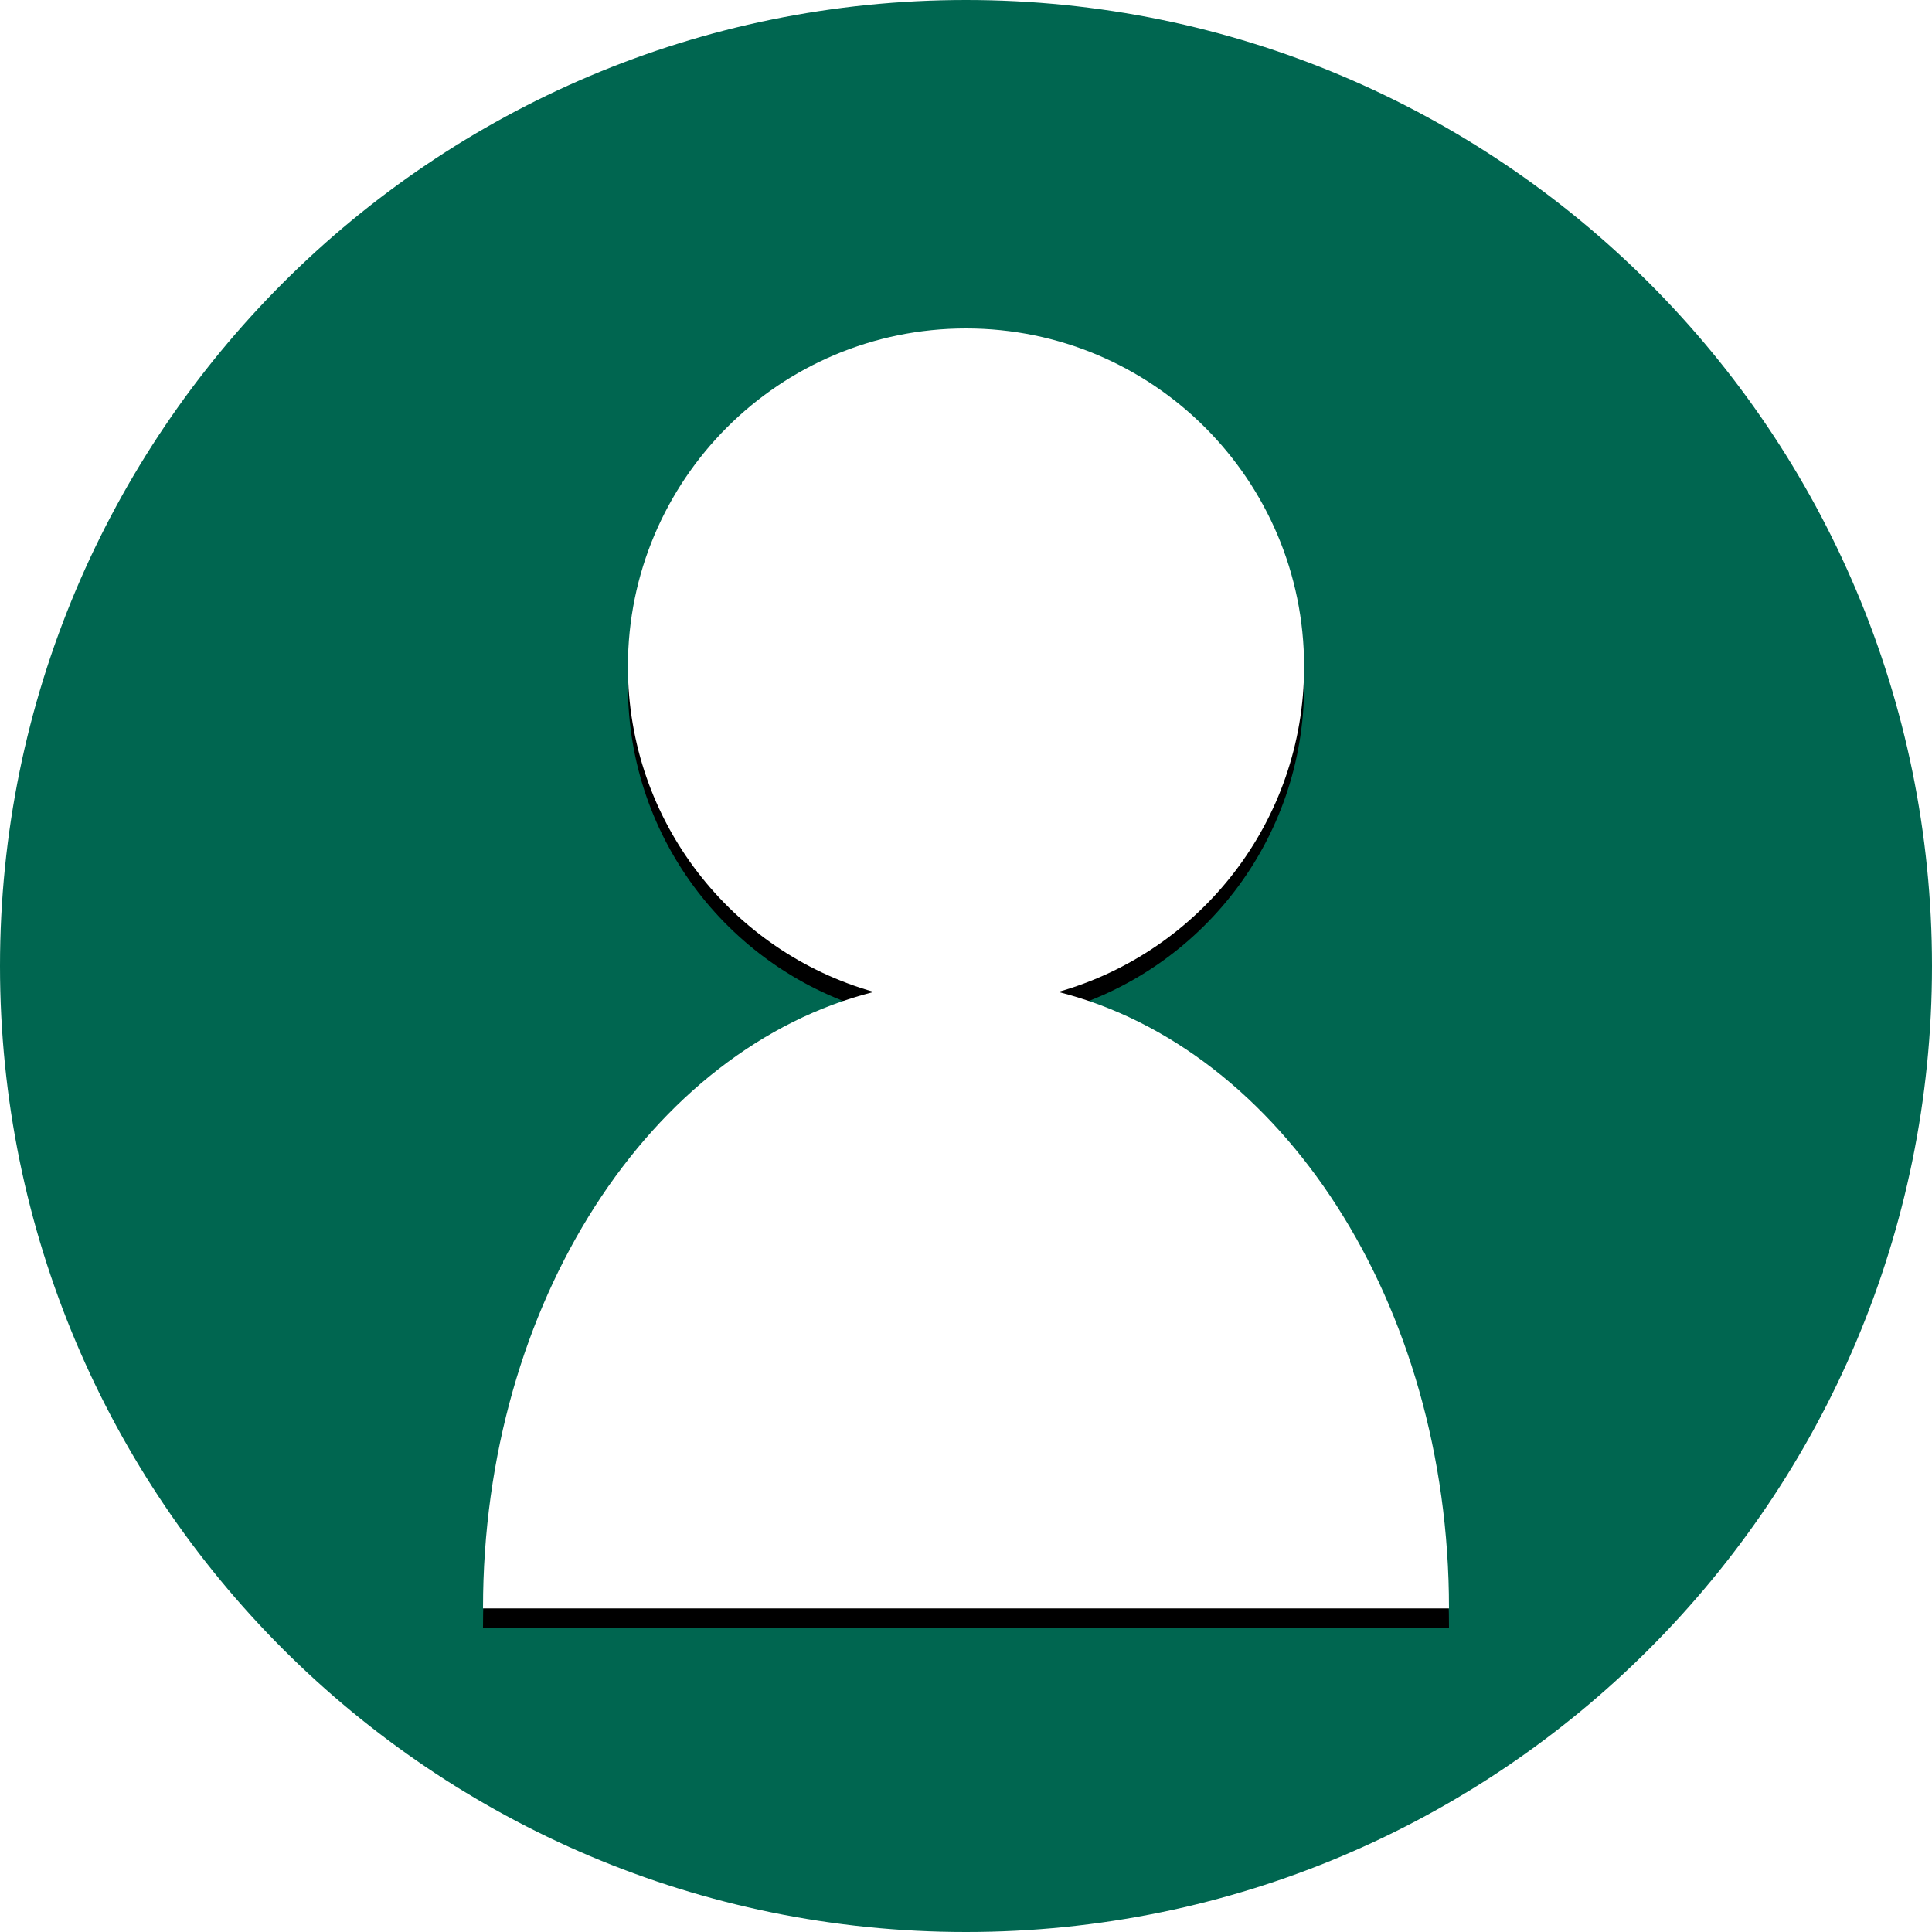 <?xml version="1.0" ?><svg height="40px" version="1.1" viewBox="0 0 400 400" width="40px" xmlns="http://www.w3.org/2000/svg" xmlns:xlink="http://www.w3.org/1999/xlink"><title/><desc/><defs><path d="M219.089,205.366 C265.187,216.949 300,269.689 300,333 L100,333 C100,269.689 134.813,216.949 180.911,205.366 C151.529,197.056 130,170.042 130,138 C130,99.34 161.34,68 200,68 C238.66,68 270,99.34 270,138 C270,170.042 248.471,197.056 219.089,205.366 L219.089,205.366 Z" id="path-1"/><filter filterUnits="objectBoundingBox" height="200%" id="filter-2" width="200%" x="-50%" y="-50%"><feOffset dx="0" dy="4" in="SourceAlpha" result="shadowOffsetOuter1"/><feGaussianBlur in="shadowOffsetOuter1" result="shadowBlurOuter1" stdDeviation="2"/><feColorMatrix in="shadowBlurOuter1" type="matrix" values="0 0 0 0 0   0 0 0 0 0   0 0 0 0 0  0 0 0 0.5 0"/></filter></defs><g fill="none" fill-rule="evenodd" id="Page-1" stroke="none" stroke-width="1"><g id="human"><path d="M200,400 C310.457,400 400,310.457 400,200 C400,89.543 310.457,0 200,0 C89.543,0 0,89.543 0,200 C0,310.457 89.543,400 200,400 Z" fill="#006650" id="Background-Copy-2"/><g id="Oval-159"><use fill="black" fill-opacity="1" filter="url(#filter-2)" xlink:href="#path-1"/><use fill="#FFFFFF" fill-rule="evenodd" xlink:href="#path-1"/></g></g></g></svg>
